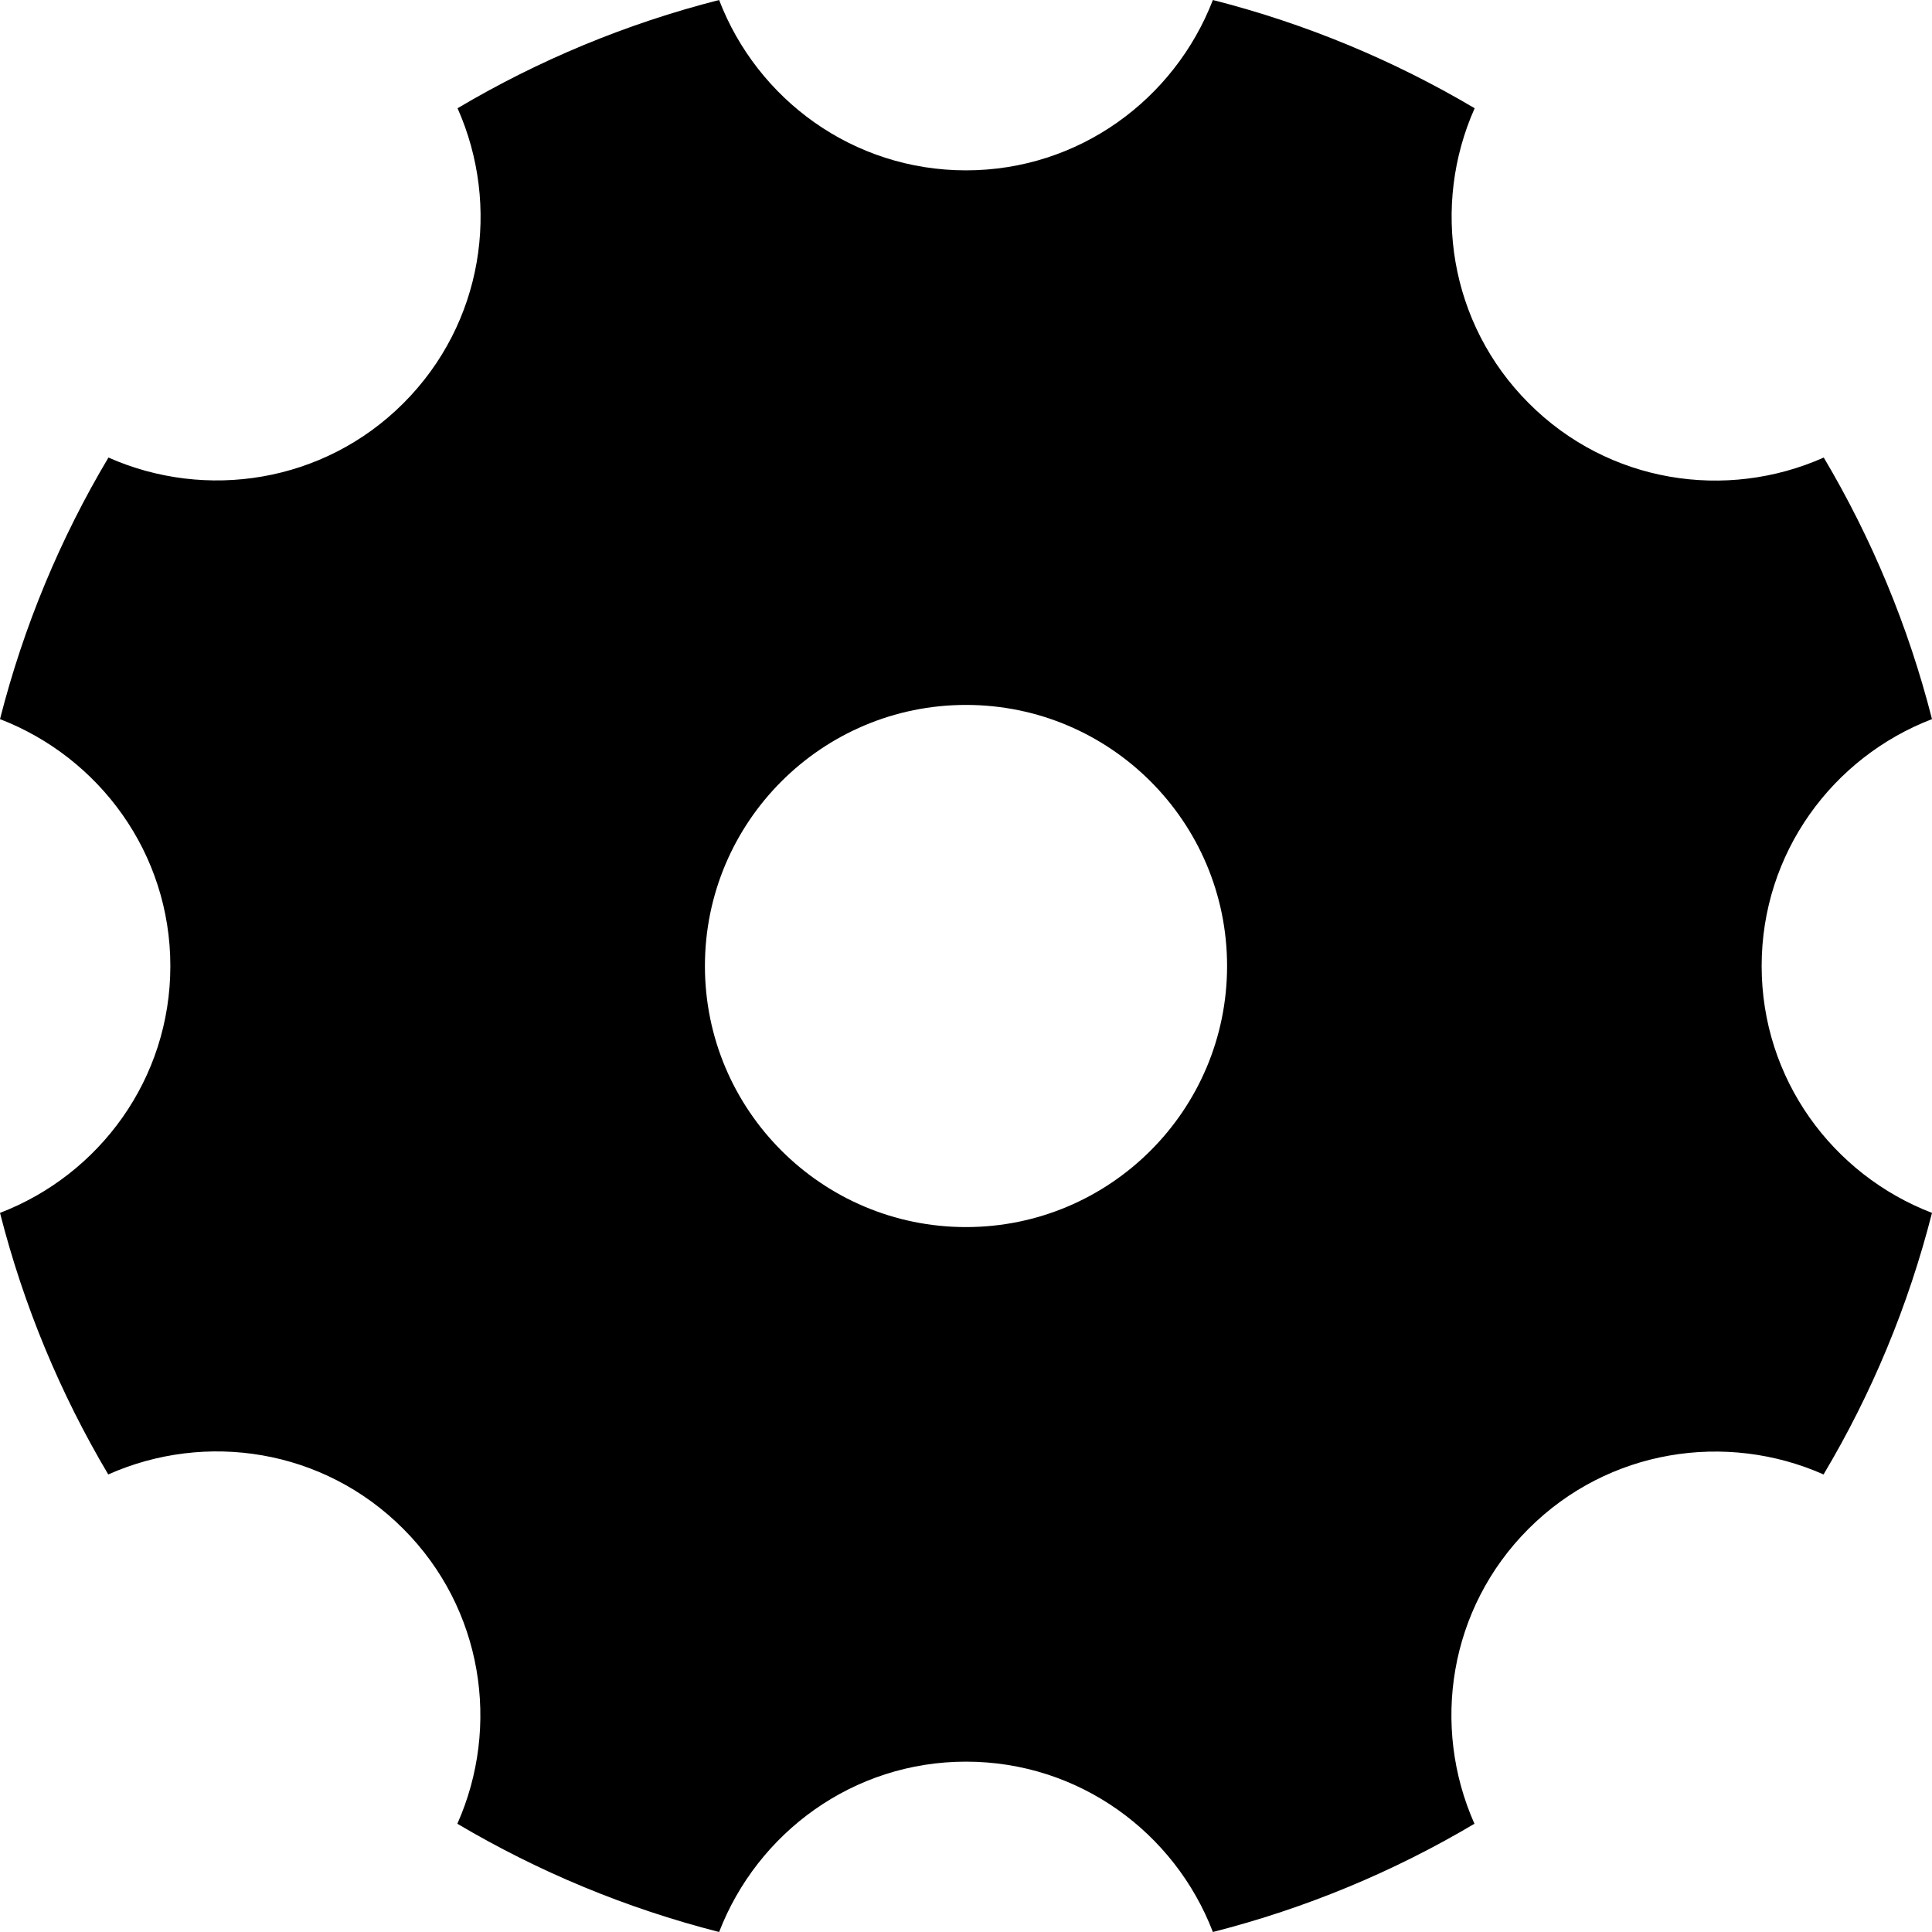 <svg xmlns="http://www.w3.org/2000/svg" xmlns:xlink="http://www.w3.org/1999/xlink" version="1.1" width="75" height="75" viewBox="0 0 75 75"><g style="mix-blend-mode:passthrough"><path d="M75,27.916C71.141,29.397,68.387,33.114,68.387,37.5C68.387,41.886,71.141,45.603,75,47.084C74.079,50.7,72.656,54.107,70.79,57.238C67.014,55.564,62.436,56.25,59.339,59.347C56.242,62.444,55.555,67.014,57.238,70.798C54.107,72.656,50.7,74.079,47.084,75C45.603,71.141,41.886,68.387,37.5,68.387C33.122,68.387,29.406,71.141,27.916,75C24.3,74.079,20.893,72.656,17.754,70.798C19.436,67.023,18.75,62.444,15.653,59.347C12.556,56.242,7.985,55.555,4.202,57.238C2.344,54.107,0.921,50.7,0,47.084C3.859,45.603,6.613,41.886,6.613,37.5C6.613,33.122,3.859,29.406,0,27.916C0.921,24.3,2.344,20.893,4.21,17.762C7.985,19.436,12.564,18.75,15.661,15.653C18.758,12.556,19.445,7.985,17.762,4.202C20.893,2.344,24.3,0.921,27.916,0C29.397,3.859,33.114,6.613,37.5,6.613C41.878,6.613,45.594,3.859,47.084,0C50.7,0.921,54.107,2.344,57.246,4.202C55.564,7.977,56.25,12.556,59.347,15.653C62.444,18.758,67.014,19.445,70.798,17.762C72.656,20.893,74.079,24.3,75,27.916ZM27.365,37.5C27.365,43.095,31.905,47.635,37.5,47.635C43.095,47.635,47.635,43.095,47.635,37.5C47.635,31.905,43.095,27.365,37.5,27.365C31.905,27.365,27.365,31.905,27.365,37.5Z" fill-rule="evenodd" fill-opacity="1"/></g></svg>